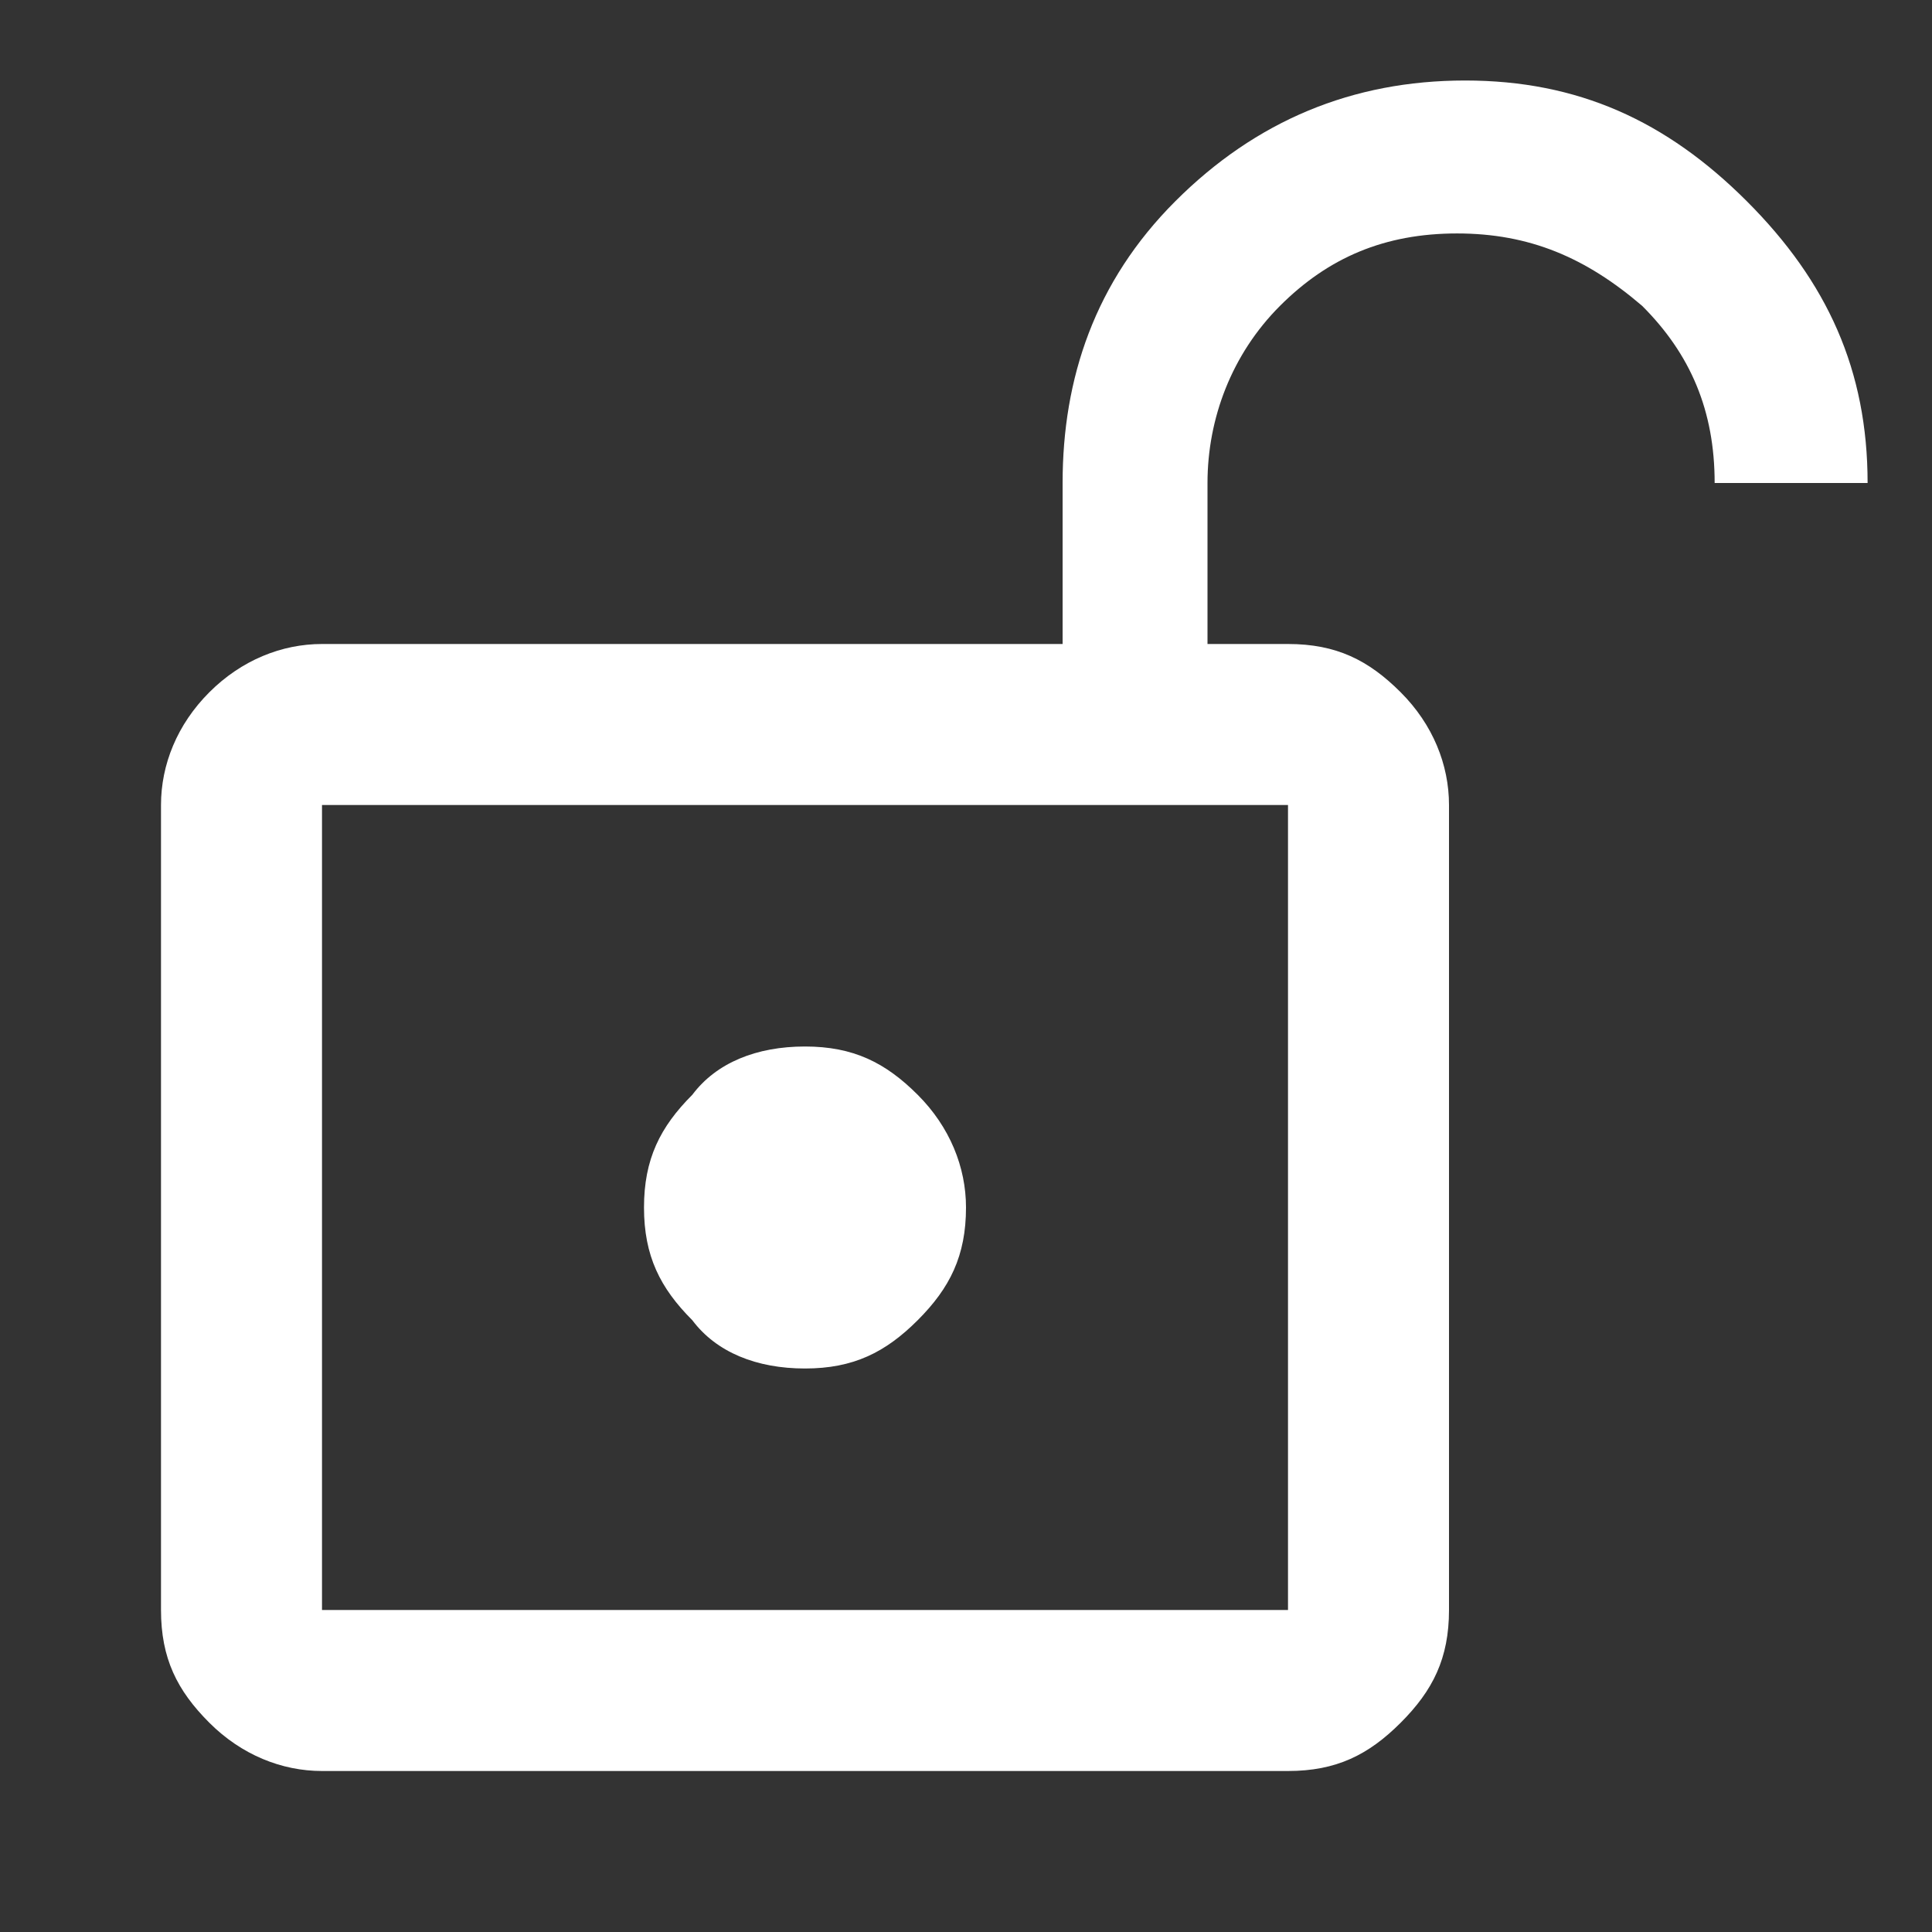 <svg fill="#ffffff" height="24" viewBox="0 0 24 24" width="24" xmlns="http://www.w3.org/2000/svg">
    <rect x="0" y="0" width="24" height="24" fill="#333333" stroke="none"/>
    <path d="M0 0h24v24H0z" fill="none"/>
    <path d="M20.4,3.8c0.6,0.6,0.9,1.3,0.9,2.2h1.9c0-1.4-0.5-2.5-1.5-3.5c-1-1-2.1-1.5-3.5-1.5c-1.4,0-2.6,0.5-3.6,1.5
				c-1,1-1.4,2.2-1.4,3.5v2H4C3.5,8,3,8.2,2.6,8.6C2.2,9,2,9.5,2,10v10c0,0.6,0.2,1,0.6,1.4C3,21.8,3.5,22,4,22h12
				c0.6,0,1-0.2,1.4-0.6C17.8,21,18,20.6,18,20V10c0-0.5-0.2-1-0.6-1.4C17,8.2,16.6,8,16,8h-1V6c0-0.8,0.3-1.6,0.9-2.2
				c0.6-0.6,1.3-0.9,2.2-0.9C19,2.9,19.7,3.2,20.4,3.8 M16,10v10H4V10H16 M8,15c0,0.6,0.2,1,0.6,1.4C8.9,16.8,9.4,17,10,17
				s1-0.2,1.4-0.6C11.8,16,12,15.6,12,15c0-0.5-0.2-1-0.6-1.4C11,13.2,10.6,13,10,13s-1.1,0.2-1.4,0.6C8.2,14,8,14.4,8,15z"/>
</svg>